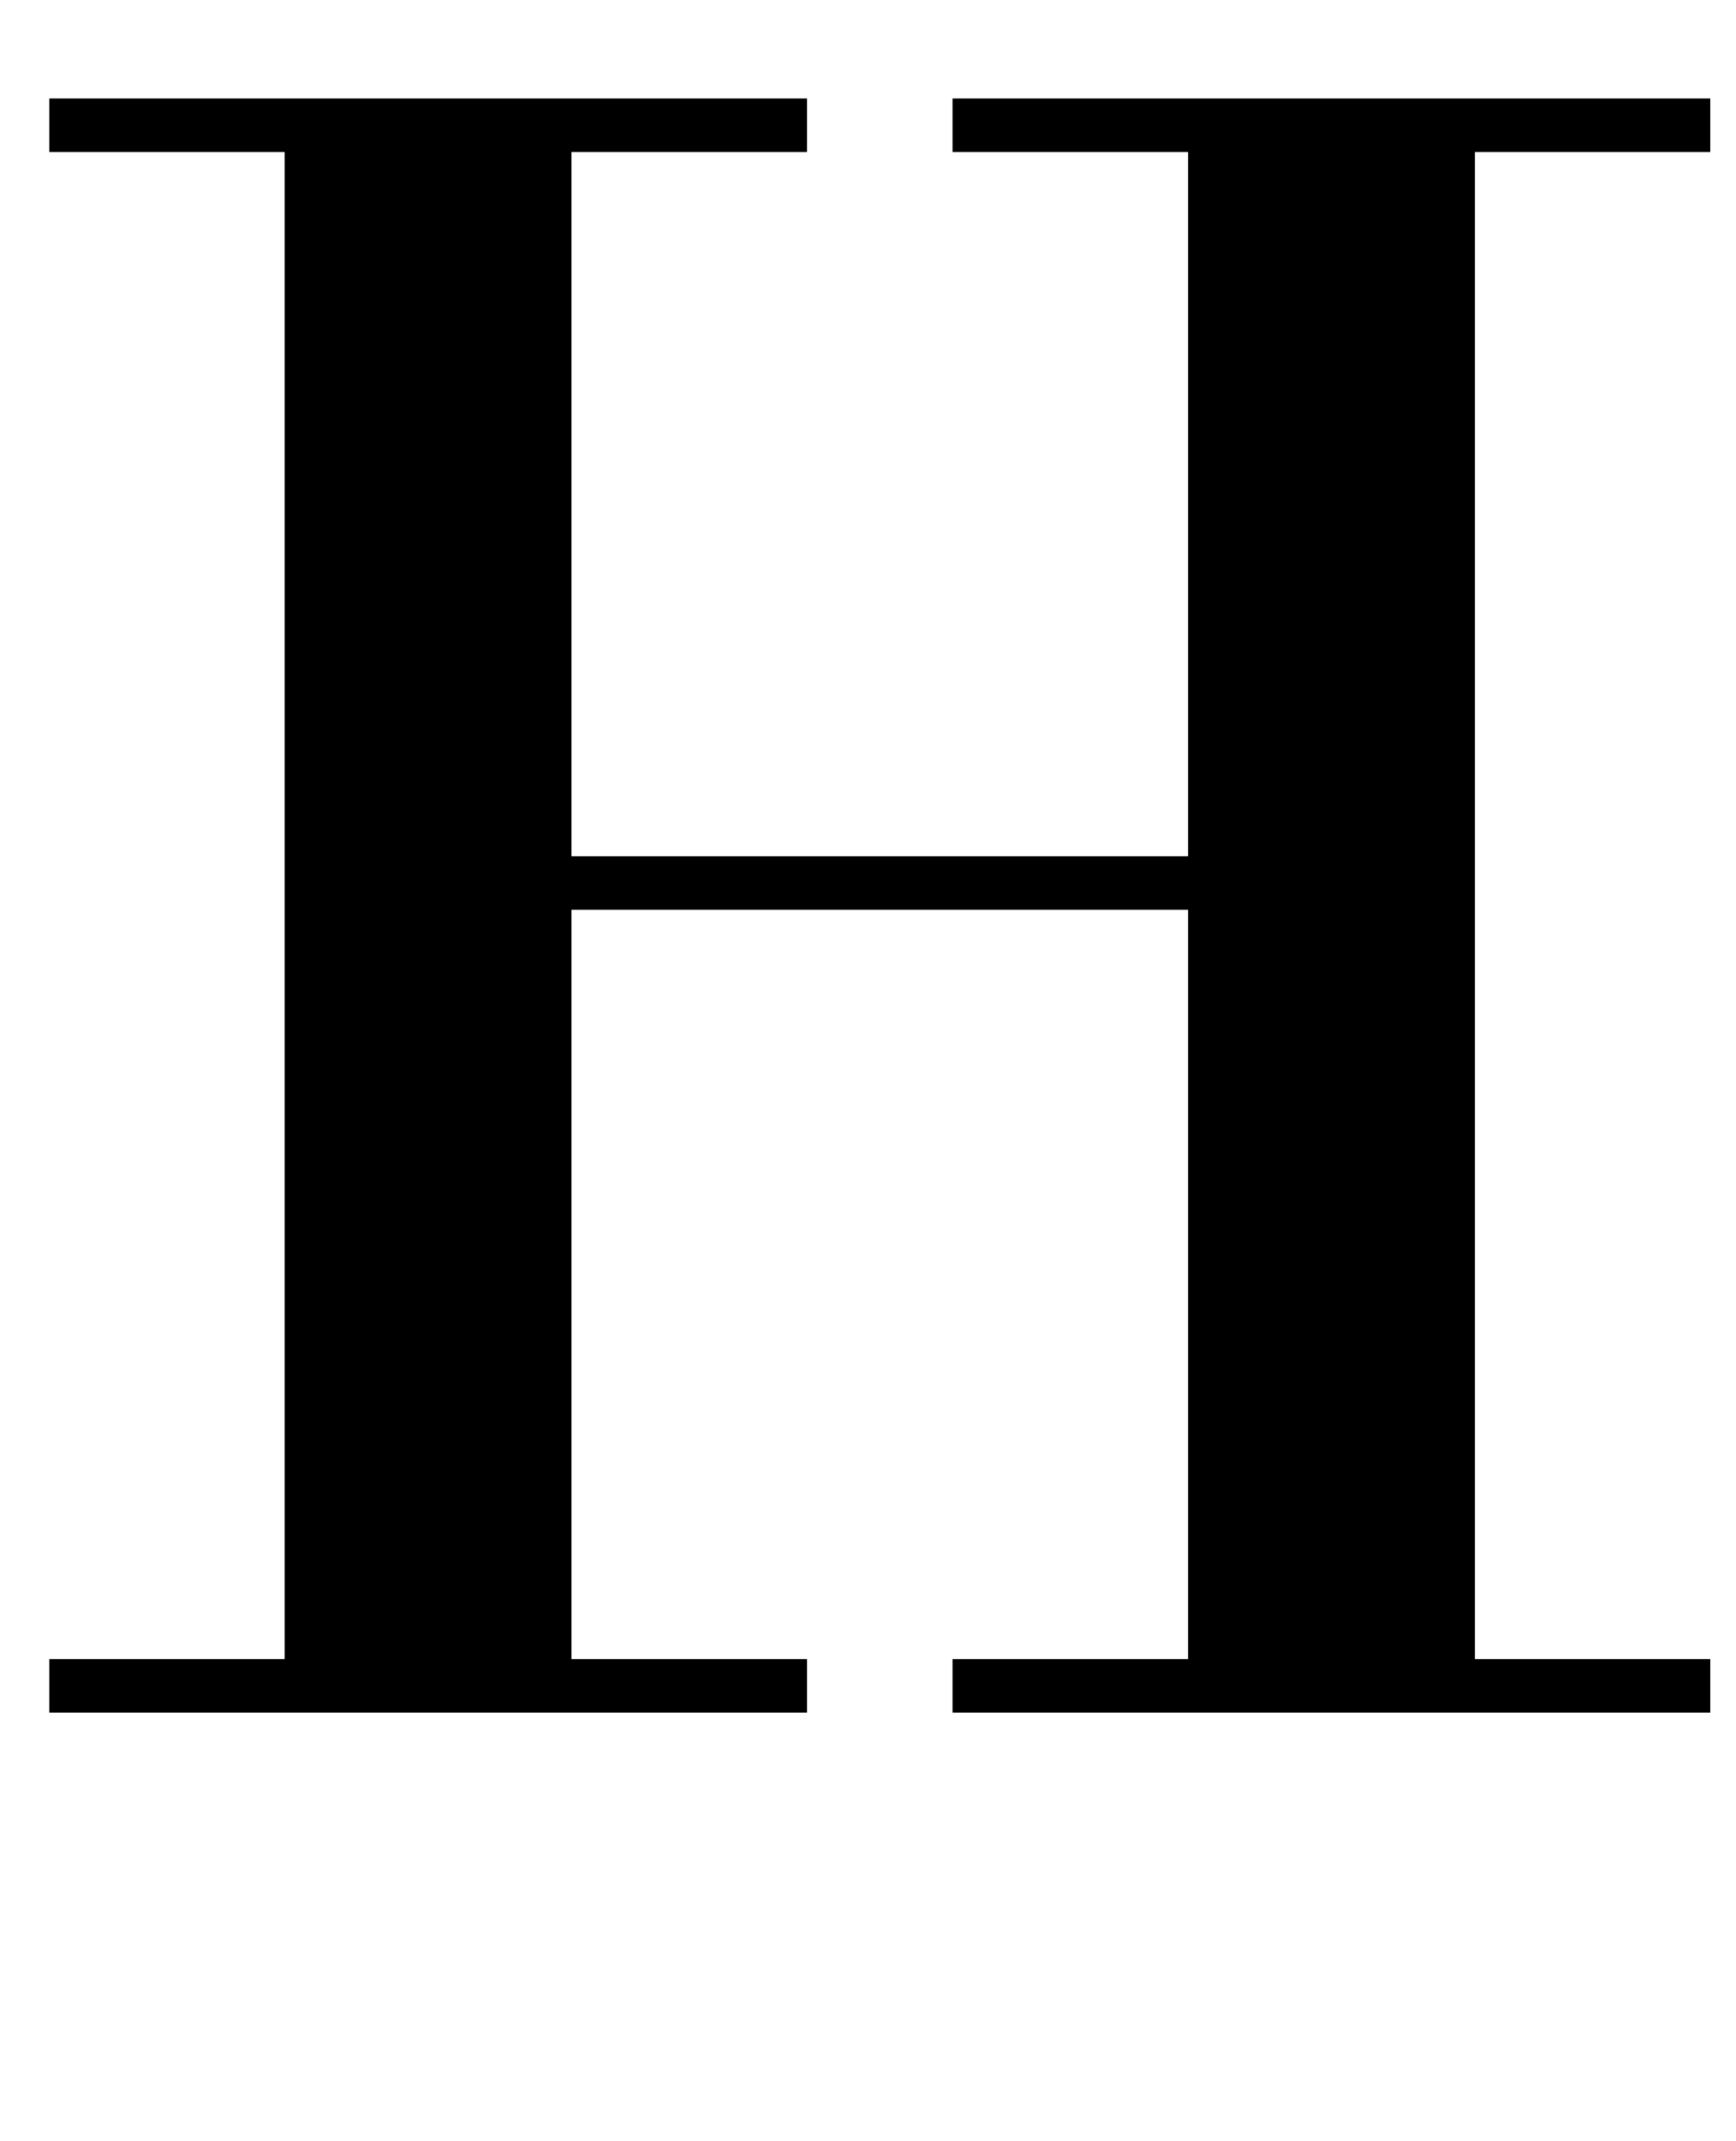 <?xml version="1.0" standalone="no"?>
<!DOCTYPE svg PUBLIC "-//W3C//DTD SVG 1.1//EN" "http://www.w3.org/Graphics/SVG/1.1/DTD/svg11.dtd" >
<svg xmlns="http://www.w3.org/2000/svg" xmlns:xlink="http://www.w3.org/1999/xlink" version="1.1" viewBox="-10 0 811 1000">
  <g transform="matrix(1 0 0 -1 0 800)">
   <path fill="currentColor"
d="M13 754h354v-25h-110v-329h288v329h-110v25h354v-25h-110v-704h110v-25h-354v25h110v350h-288v-350h110v-25h-354v25h110v704h-110v25z" />
  </g>

</svg>
